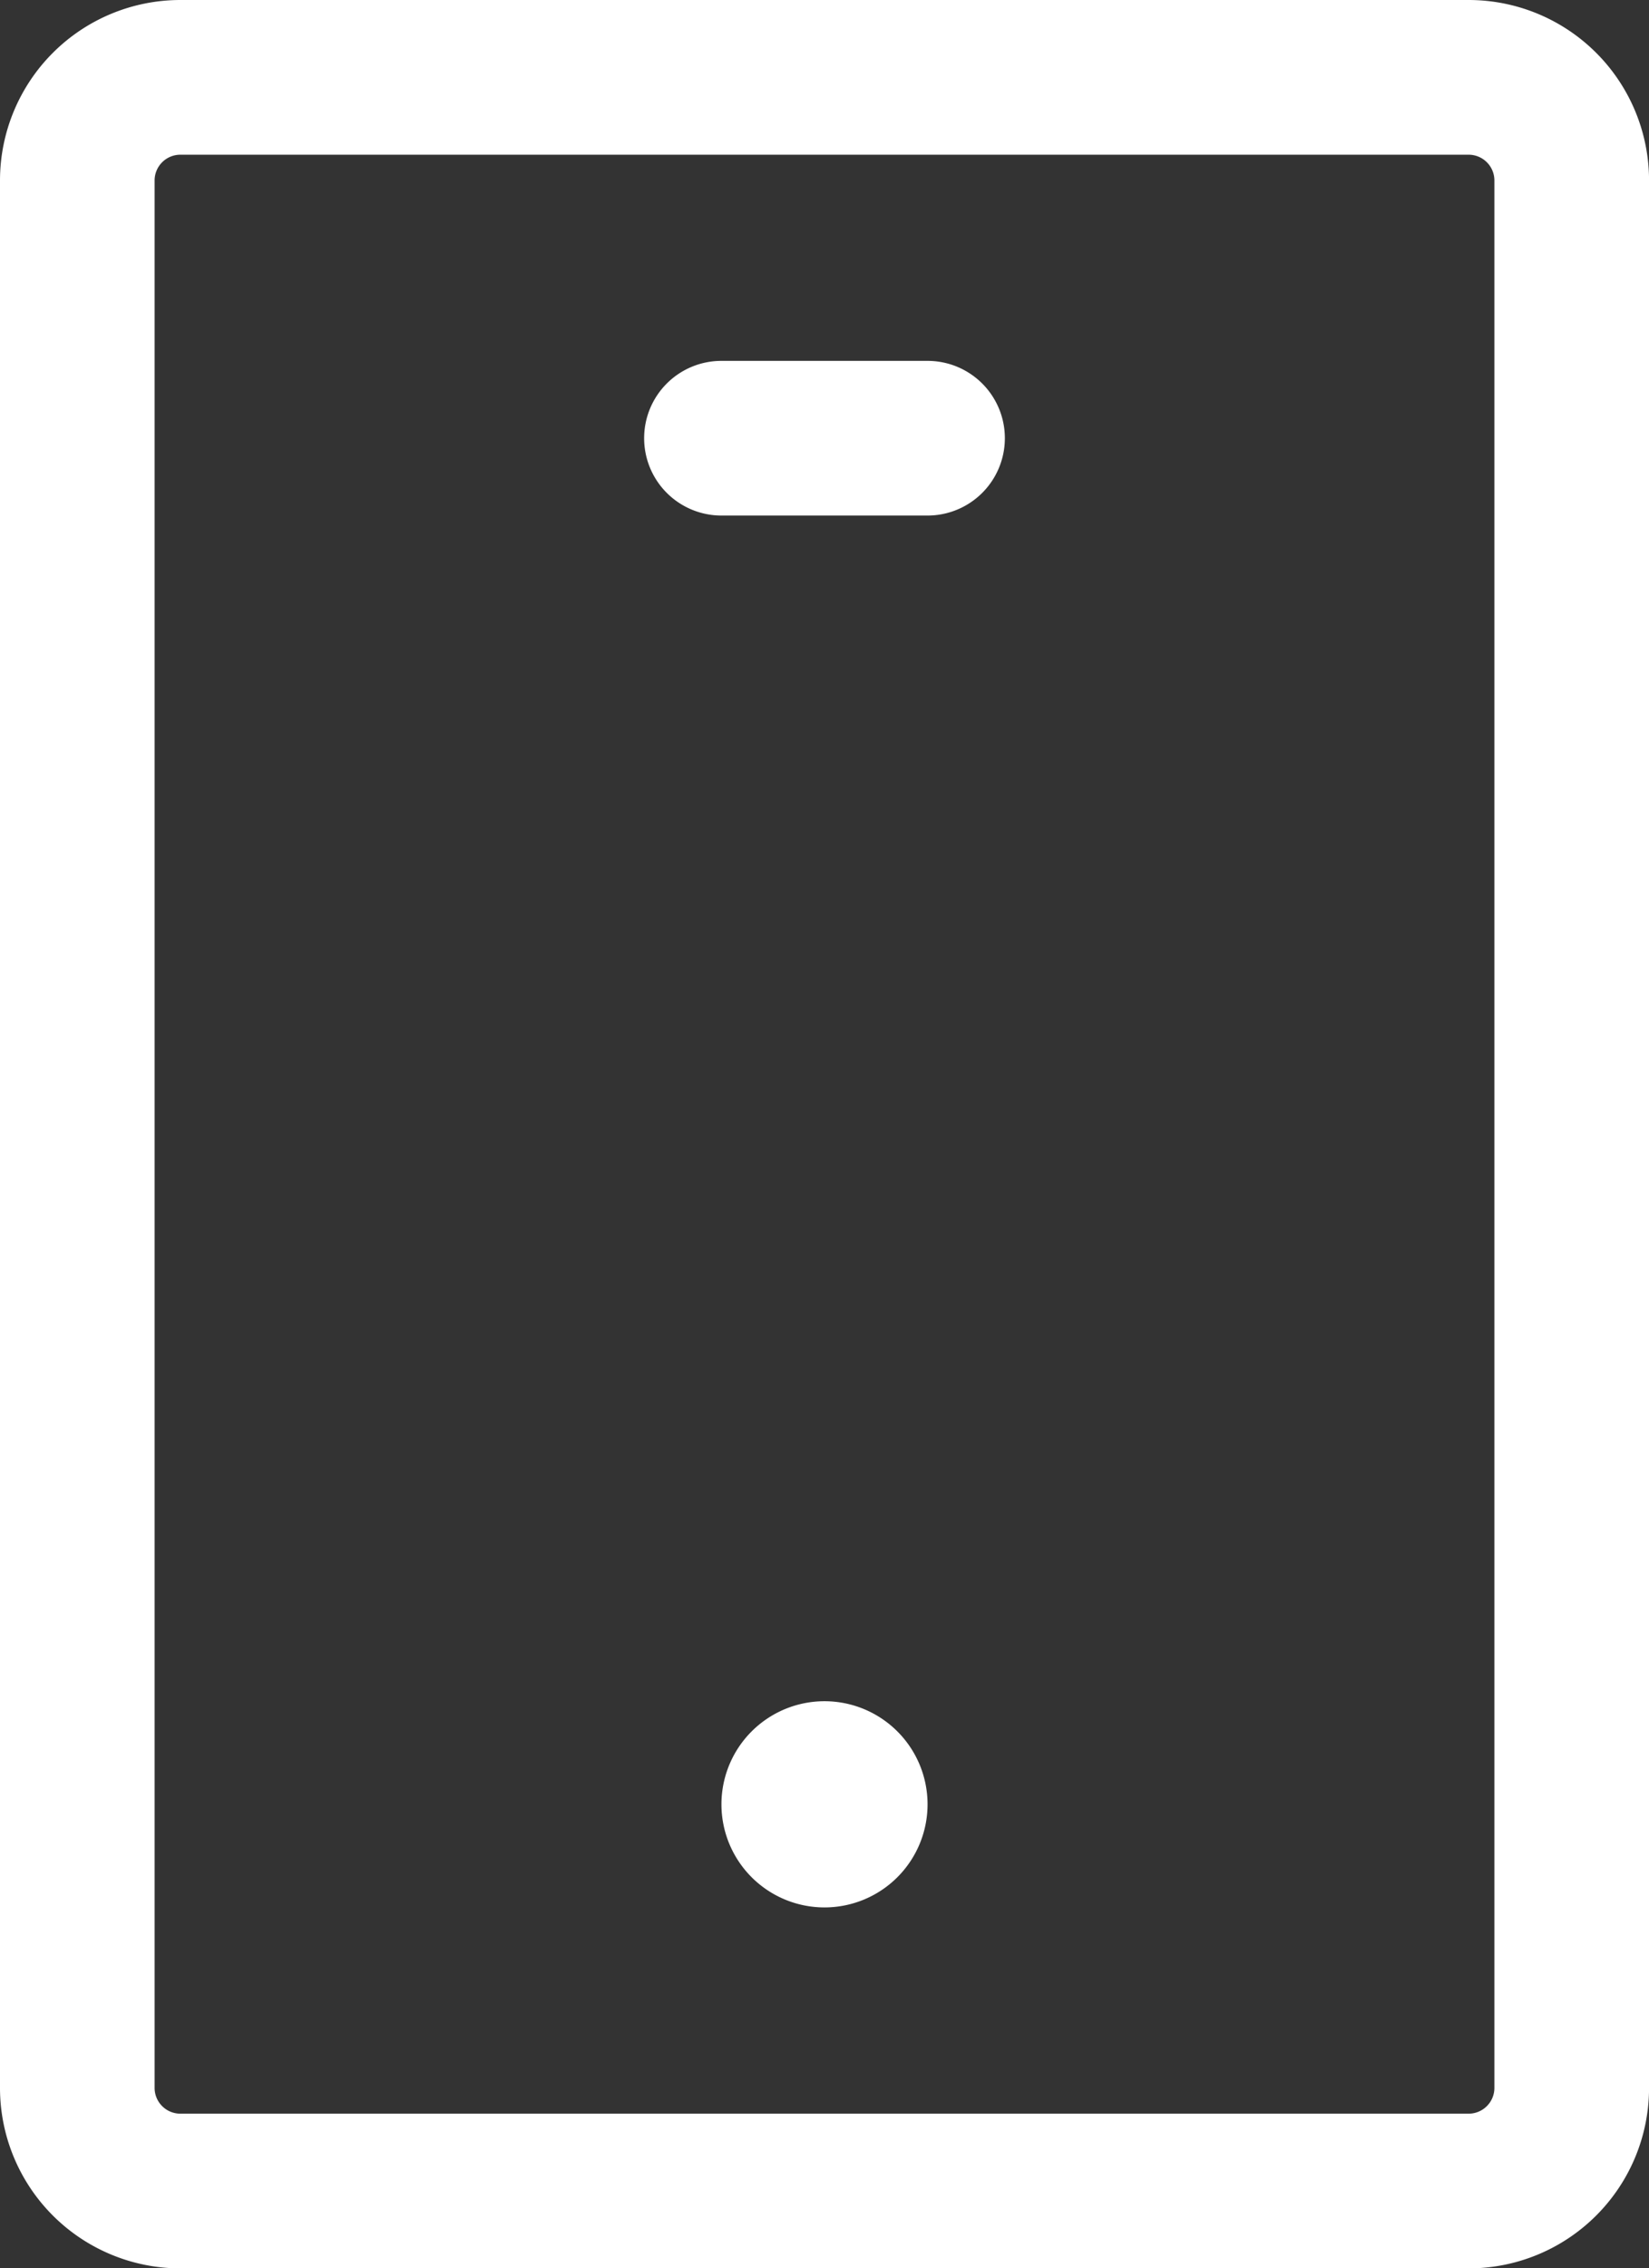<svg xmlns="http://www.w3.org/2000/svg" width="36.562" height="50.272" viewBox="0 0 36.562 50.272">
  <rect x="0" y="0" width="36.562" height="50.272" fill="#333333" stroke="none"/>
  <g id="device-mobile" transform="translate(-4 -1)">
    <path id="Path_776" data-name="Path 776" d="M10.25,6.214A1.714,1.714,0,0,1,11.964,4.5h4.57a1.714,1.714,0,0,1,0,3.428h-4.57A1.714,1.714,0,0,1,10.25,6.214Z" transform="translate(8.032 4.498)" fill="#fff"/>
    <path id="Path_777" data-name="Path 777" d="M13.285,22.07A2.285,2.285,0,1,0,11,19.785,2.285,2.285,0,0,0,13.285,22.07Z" transform="translate(8.996 21.204)" fill="#fff"/>
    <path id="Path_778" data-name="Path 778" d="M4,5A4,4,0,0,1,8,1H36.563a4,4,0,0,1,4,4V47.274a4,4,0,0,1-4,4H8a4,4,0,0,1-4-4Zm4-.571A.571.571,0,0,0,7.428,5V47.274A.571.571,0,0,0,8,47.845H36.563a.571.571,0,0,0,.571-.571V5a.571.571,0,0,0-.571-.571Z" fill="#fff" fill-rule="evenodd"/>
  </g>
</svg>
